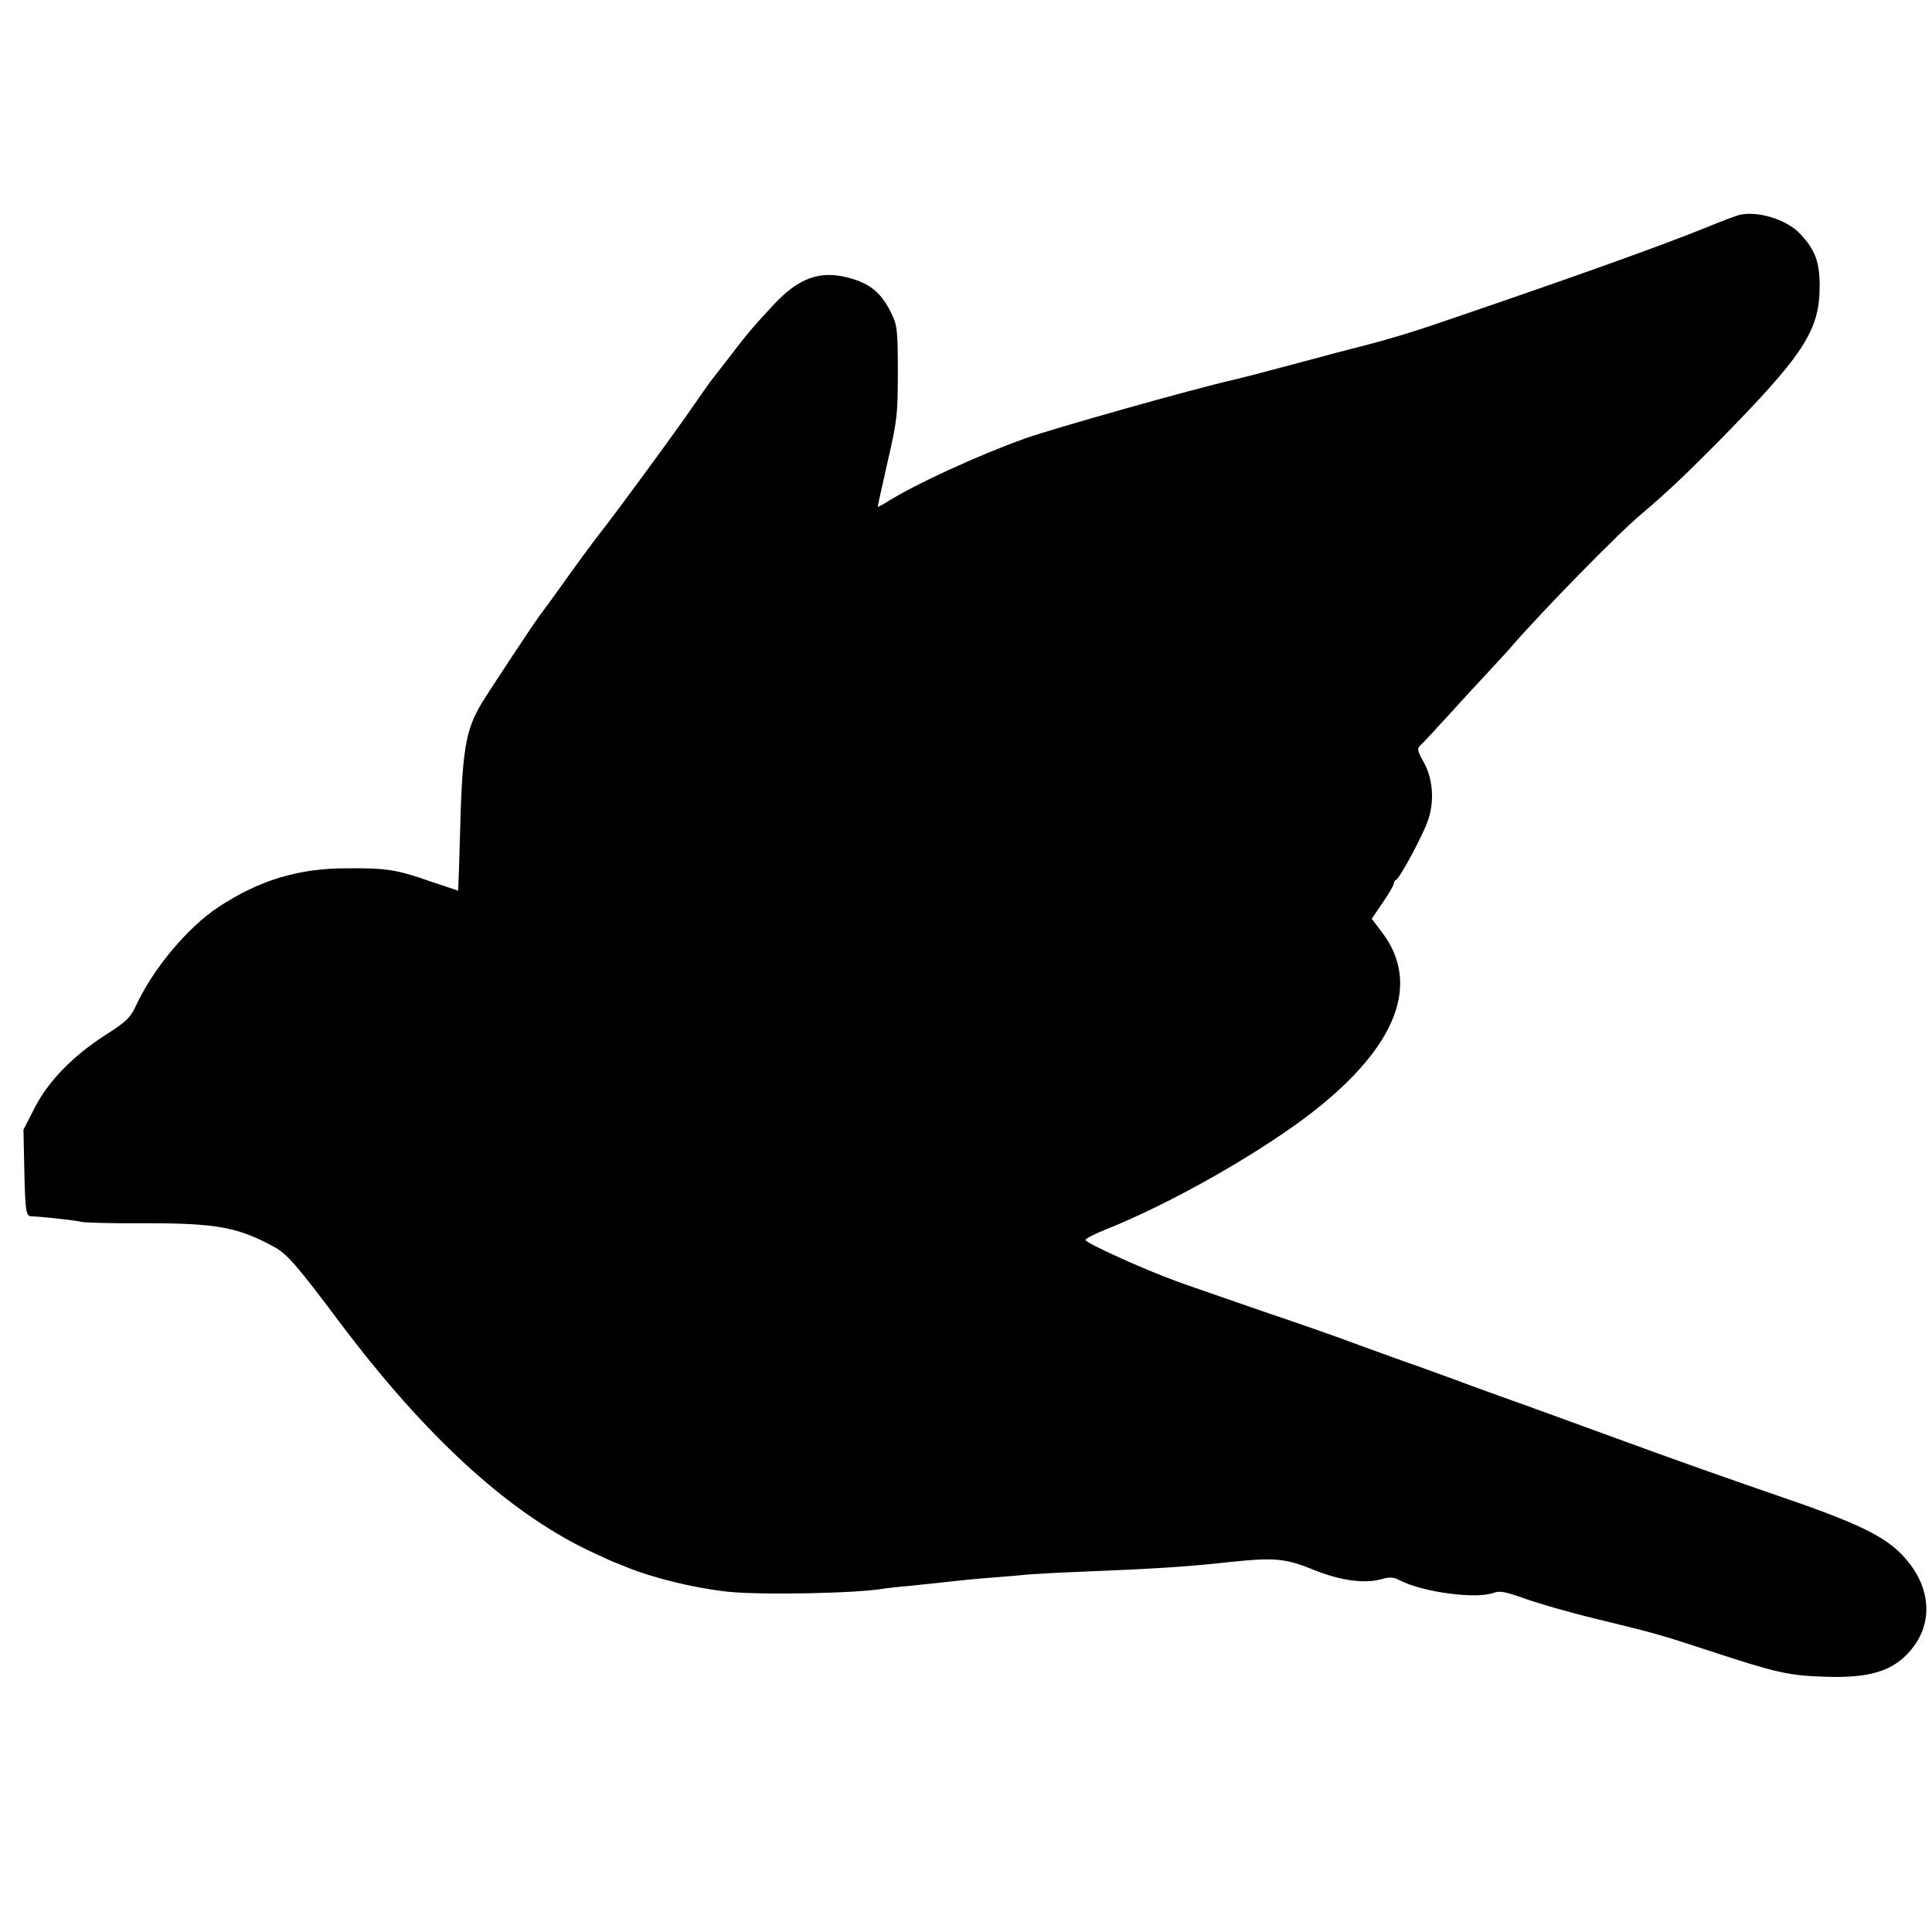 <?xml version="1.0" standalone="no"?>
<!DOCTYPE svg PUBLIC "-//W3C//DTD SVG 20010904//EN"
 "http://www.w3.org/TR/2001/REC-SVG-20010904/DTD/svg10.dtd">
<svg version="1.0" xmlns="http://www.w3.org/2000/svg"
 width="700pt" height="700pt" viewBox="0 0 700 700"
 preserveAspectRatio="xMidYMid meet">
<g transform="translate(0,700) scale(0.1,-0.1)"
fill="#000000" stroke="none">
<path d="M6305 6222 c-11 -2 -67 -23 -125 -47 -152 -62 -487 -182 -910 -326
-174 -60 -239 -79 -420 -125 -52 -14 -147 -39 -210 -56 -63 -17 -140 -37 -170
-44 -143 -32 -660 -178 -757 -213 -166 -59 -398 -166 -495 -227 -21 -13 -38
-22 -38 -20 0 2 16 75 36 163 34 147 37 170 37 323 0 147 -2 170 -21 210 -37
78 -78 113 -159 134 -103 27 -179 -1 -270 -98 -78 -84 -98 -108 -165 -196 -32
-41 -61 -79 -66 -85 -4 -5 -45 -64 -91 -130 -72 -102 -259 -356 -298 -405 -16
-19 -113 -151 -133 -180 -16 -23 -85 -118 -98 -135 -21 -28 -173 -258 -205
-310 -62 -102 -73 -173 -81 -505 -2 -69 -4 -137 -5 -151 l-1 -26 -99 33 c-126
44 -160 49 -306 48 -175 0 -317 -44 -463 -140 -113 -75 -237 -223 -300 -359
-20 -43 -36 -58 -110 -105 -118 -76 -208 -168 -257 -265 l-40 -78 3 -141 c3
-152 6 -172 25 -173 40 -1 165 -15 182 -20 11 -3 115 -6 231 -5 258 0 335 -14
466 -85 48 -26 82 -65 238 -273 311 -414 610 -688 905 -829 39 -18 79 -37 90
-41 11 -4 31 -12 45 -18 98 -40 247 -76 366 -89 124 -13 478 -6 572 12 9 1 49
6 87 9 39 4 86 9 105 11 98 11 141 15 205 20 39 3 90 7 115 10 25 2 110 7 190
10 296 12 397 19 550 36 155 16 197 13 295 -27 98 -40 186 -53 249 -36 30 9
45 8 66 -3 84 -44 279 -70 342 -46 22 8 42 4 110 -20 46 -17 164 -51 263 -75
222 -54 227 -56 405 -114 243 -80 290 -91 420 -95 163 -6 249 20 312 95 88
102 74 242 -35 351 -67 68 -173 117 -452 212 -137 47 -387 135 -555 197 -168
61 -361 132 -430 156 -69 25 -147 53 -175 64 -27 10 -88 32 -135 49 -47 16
-146 52 -220 79 -74 28 -229 82 -345 121 -115 40 -255 88 -310 108 -114 41
-329 138 -332 150 -2 4 30 21 70 37 242 96 573 285 762 434 297 235 382 459
243 643 l-38 50 40 59 c22 32 40 63 40 69 0 5 4 11 8 13 14 6 100 166 117 219
23 69 16 152 -18 210 -19 33 -23 47 -14 55 7 6 53 55 102 109 50 55 116 127
147 160 31 34 67 72 78 85 110 128 394 419 480 490 85 72 151 134 269 253 317
322 374 408 374 572 0 86 -17 131 -71 188 -48 51 -150 83 -217 69z"/>
</g>
</svg>
